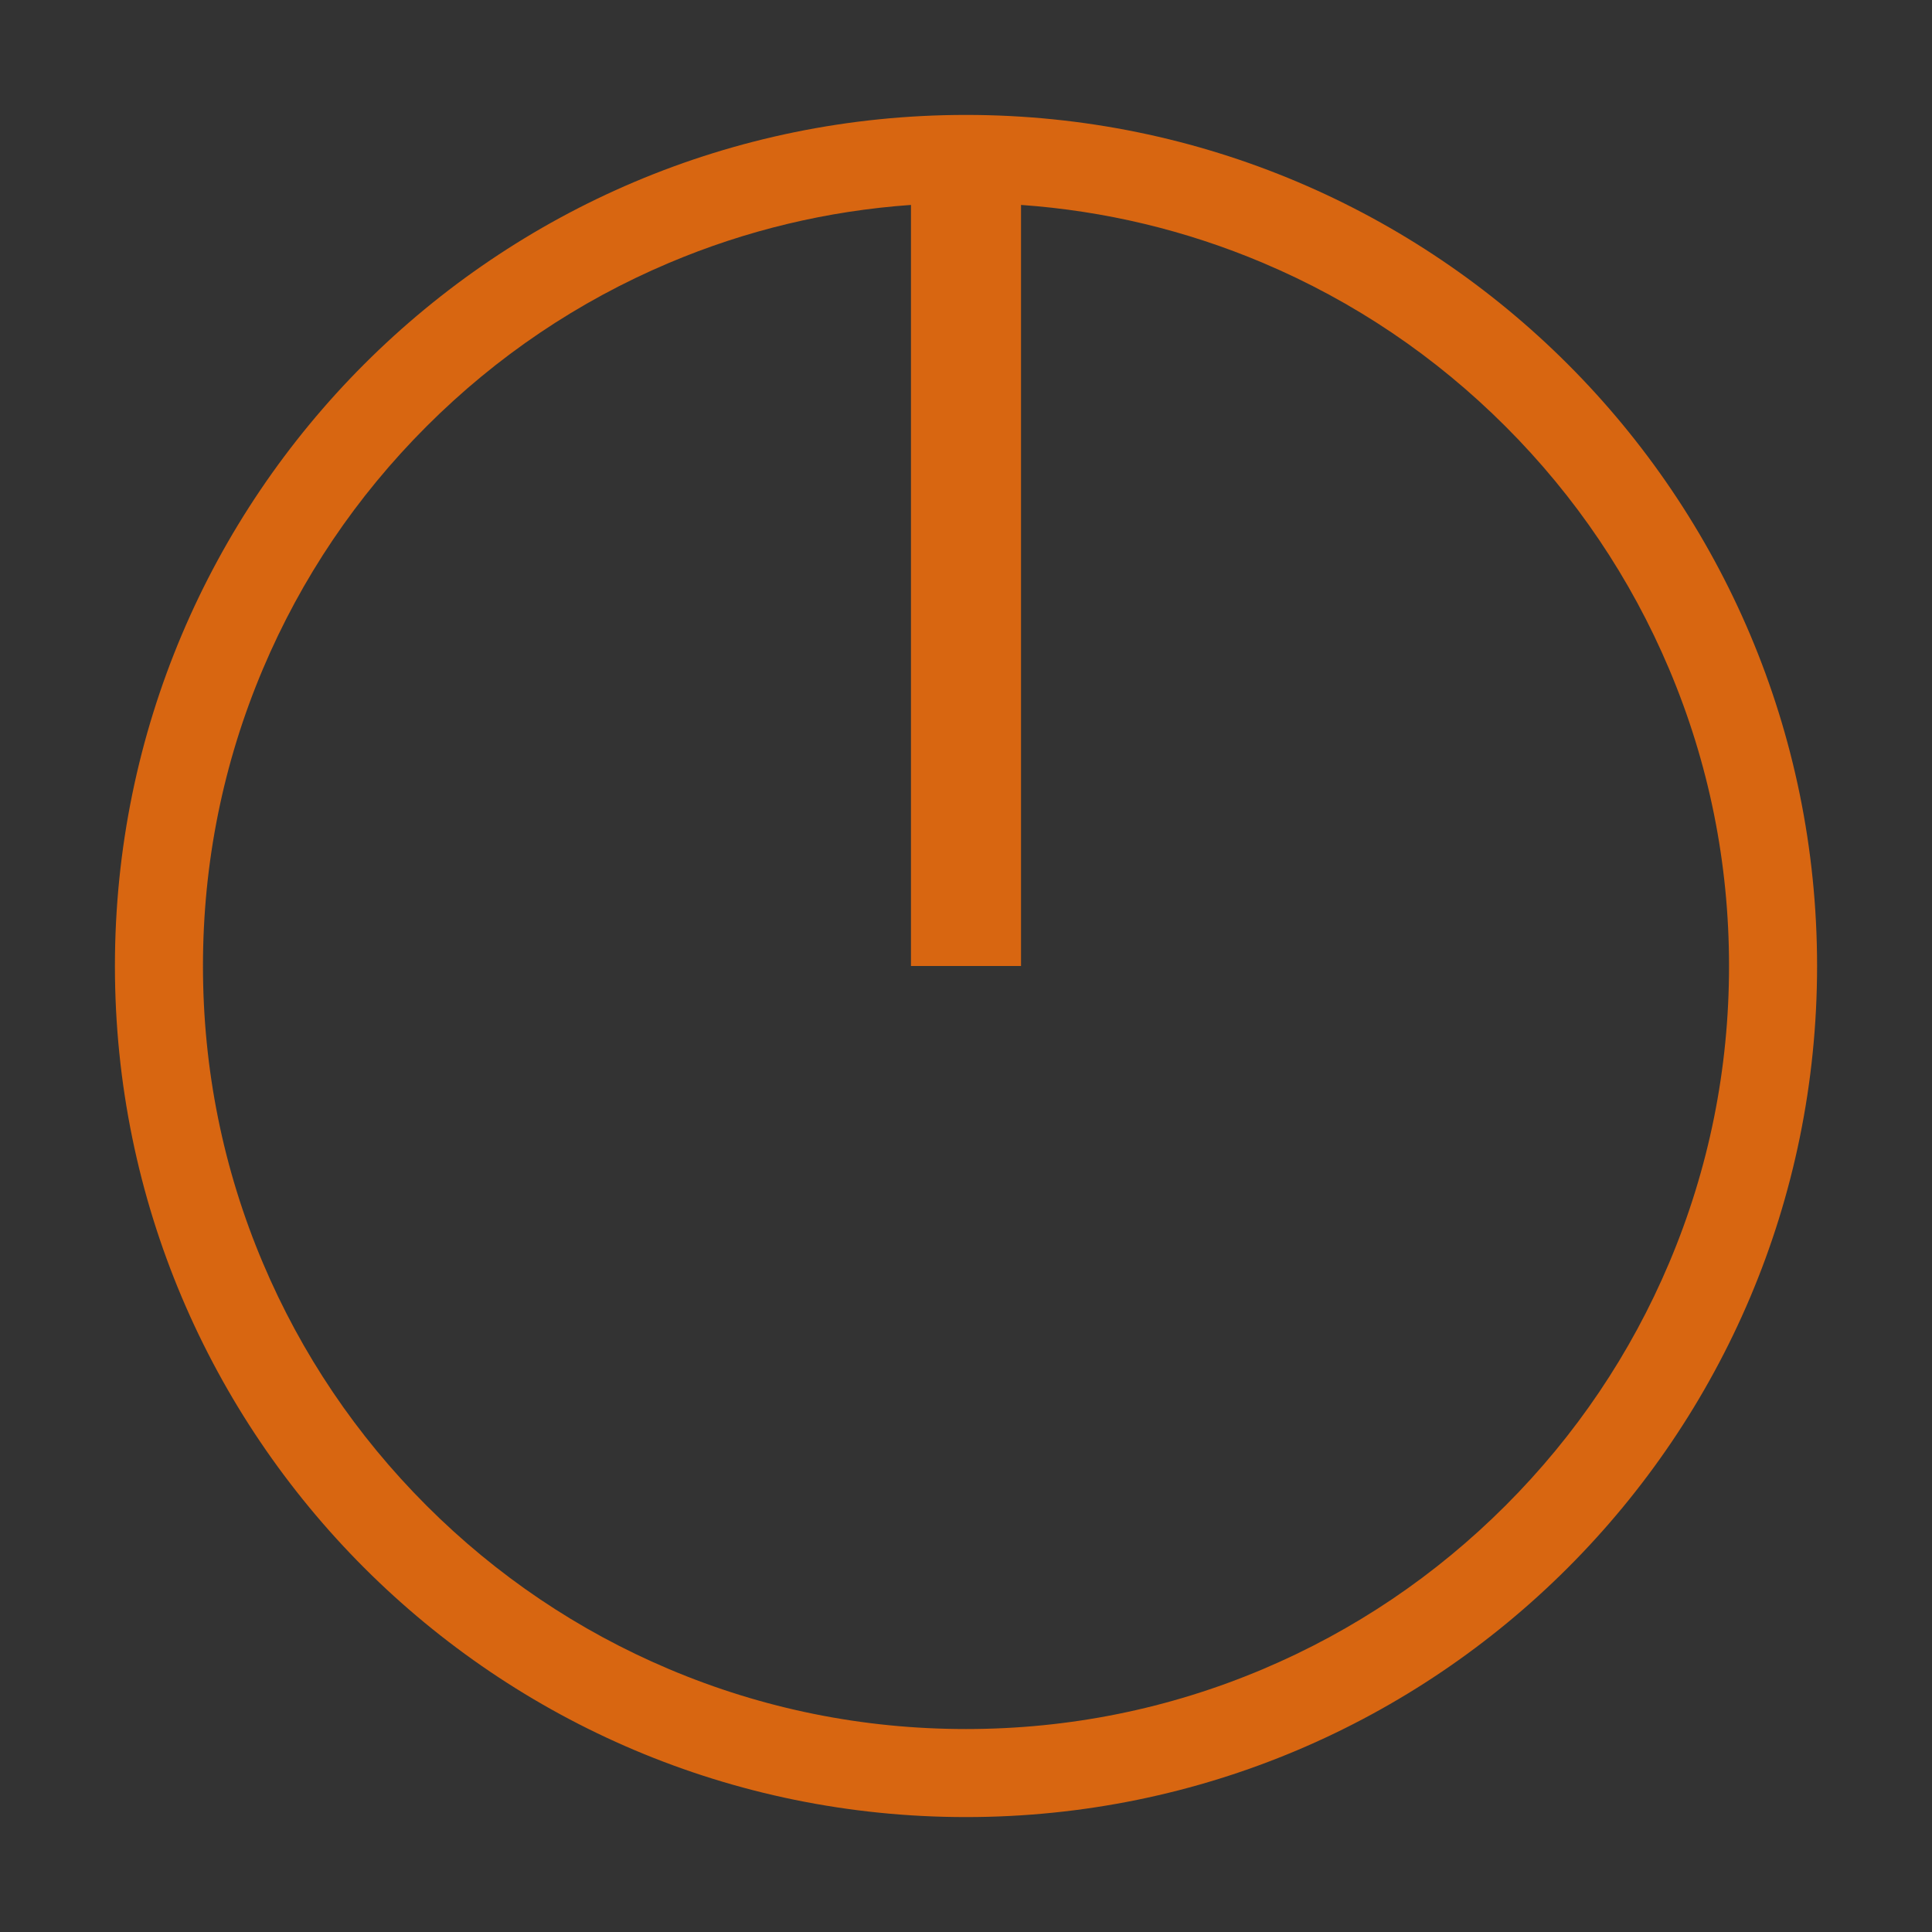 <?xml version="1.0" encoding="UTF-8" standalone="no"?>
<svg
   enable-background="new 0 0 580 580"
   height="580"
   viewBox="0 0 580 580"
   width="580"
   version="1.1"
   id="svg1214"
   sodipodi:docname="NorthArrow_01.svg"
   inkscape:version="1.2.1 (9c6d41e410, 2022-07-14)"
   xmlns:inkscape="http://www.inkscape.org/namespaces/inkscape"
   xmlns:sodipodi="http://sodipodi.sourceforge.net/DTD/sodipodi-0.dtd"
   xmlns="http://www.w3.org/2000/svg"
   xmlns:svg="http://www.w3.org/2000/svg">
  <rect x="0" y="0" width="580" height="580" fill="#333333" stroke="none"/>
  <defs
     id="defs1218">
    <linearGradient
       id="linearGradient3711"
       inkscape:swatch="solid">
      <stop
         style="stop-color:#d88311;stop-opacity:1;"
         offset="0"
         id="stop3709" />
    </linearGradient>
  </defs>
  <sodipodi:namedview
     id="namedview1216"
     pagecolor="#ffffff"
     bordercolor="#000000"
     borderopacity="0.25"
     inkscape:showpageshadow="2"
     inkscape:pageopacity="0.0"
     inkscape:pagecheckerboard="0"
     inkscape:deskcolor="#d1d1d1"
     showgrid="false"
     inkscape:zoom="1.512069"
     inkscape:cx="269.49829"
     inkscape:cy="290.33067"
     inkscape:window-width="1920"
     inkscape:window-height="1057"
     inkscape:window-x="-8"
     inkscape:window-y="-8"
     inkscape:window-maximized="1"
     inkscape:current-layer="svg1214" />
  <path
     d="m290 34.5c-141.109 0-255.5 114.391-255.5 255.5 0 141.108 114.391 255.5 255.5 255.5 141.108 0 255.5-114.392 255.5-255.5 0-141.109-114.392-255.5-255.5-255.5zm161.977 417.477c-21.046 21.046-45.547 37.565-72.821 49.102-28.224 11.938-58.22 17.991-89.155 17.991s-60.932-6.053-89.156-17.991c-27.274-11.536-51.774-28.056-72.82-49.102s-37.566-45.547-49.102-72.821c-11.939-28.224-17.992-58.22-17.992-89.156s6.053-60.932 17.991-89.156c11.536-27.274 28.056-51.774 49.102-72.82s45.546-37.566 72.82-49.102c23.17-9.801 47.538-15.626 72.636-17.401v228.479h33.039v-228.479c25.099 1.775 49.465 7.601 72.636 17.401 27.274 11.536 51.775 28.056 72.821 49.102 21.045 21.046 37.565 45.546 49.102 72.82 11.938 28.224 17.991 58.22 17.991 89.156s-6.054 60.932-17.991 89.155c-11.536 27.275-28.057 51.776-49.101 72.822z"
     fill="param(fill)"
     fill-opacity="param(fill-opacity)"
     stroke="param(outline)"
     stroke-opacity="param(outline-opacity)"
     stroke-width="param(outline-width)"
     id="path1212"
     style="fill-opacity:1;stroke:#edf40d;stroke-opacity:1;fill-rule:nonzero;fill:#d86611" />
</svg>
